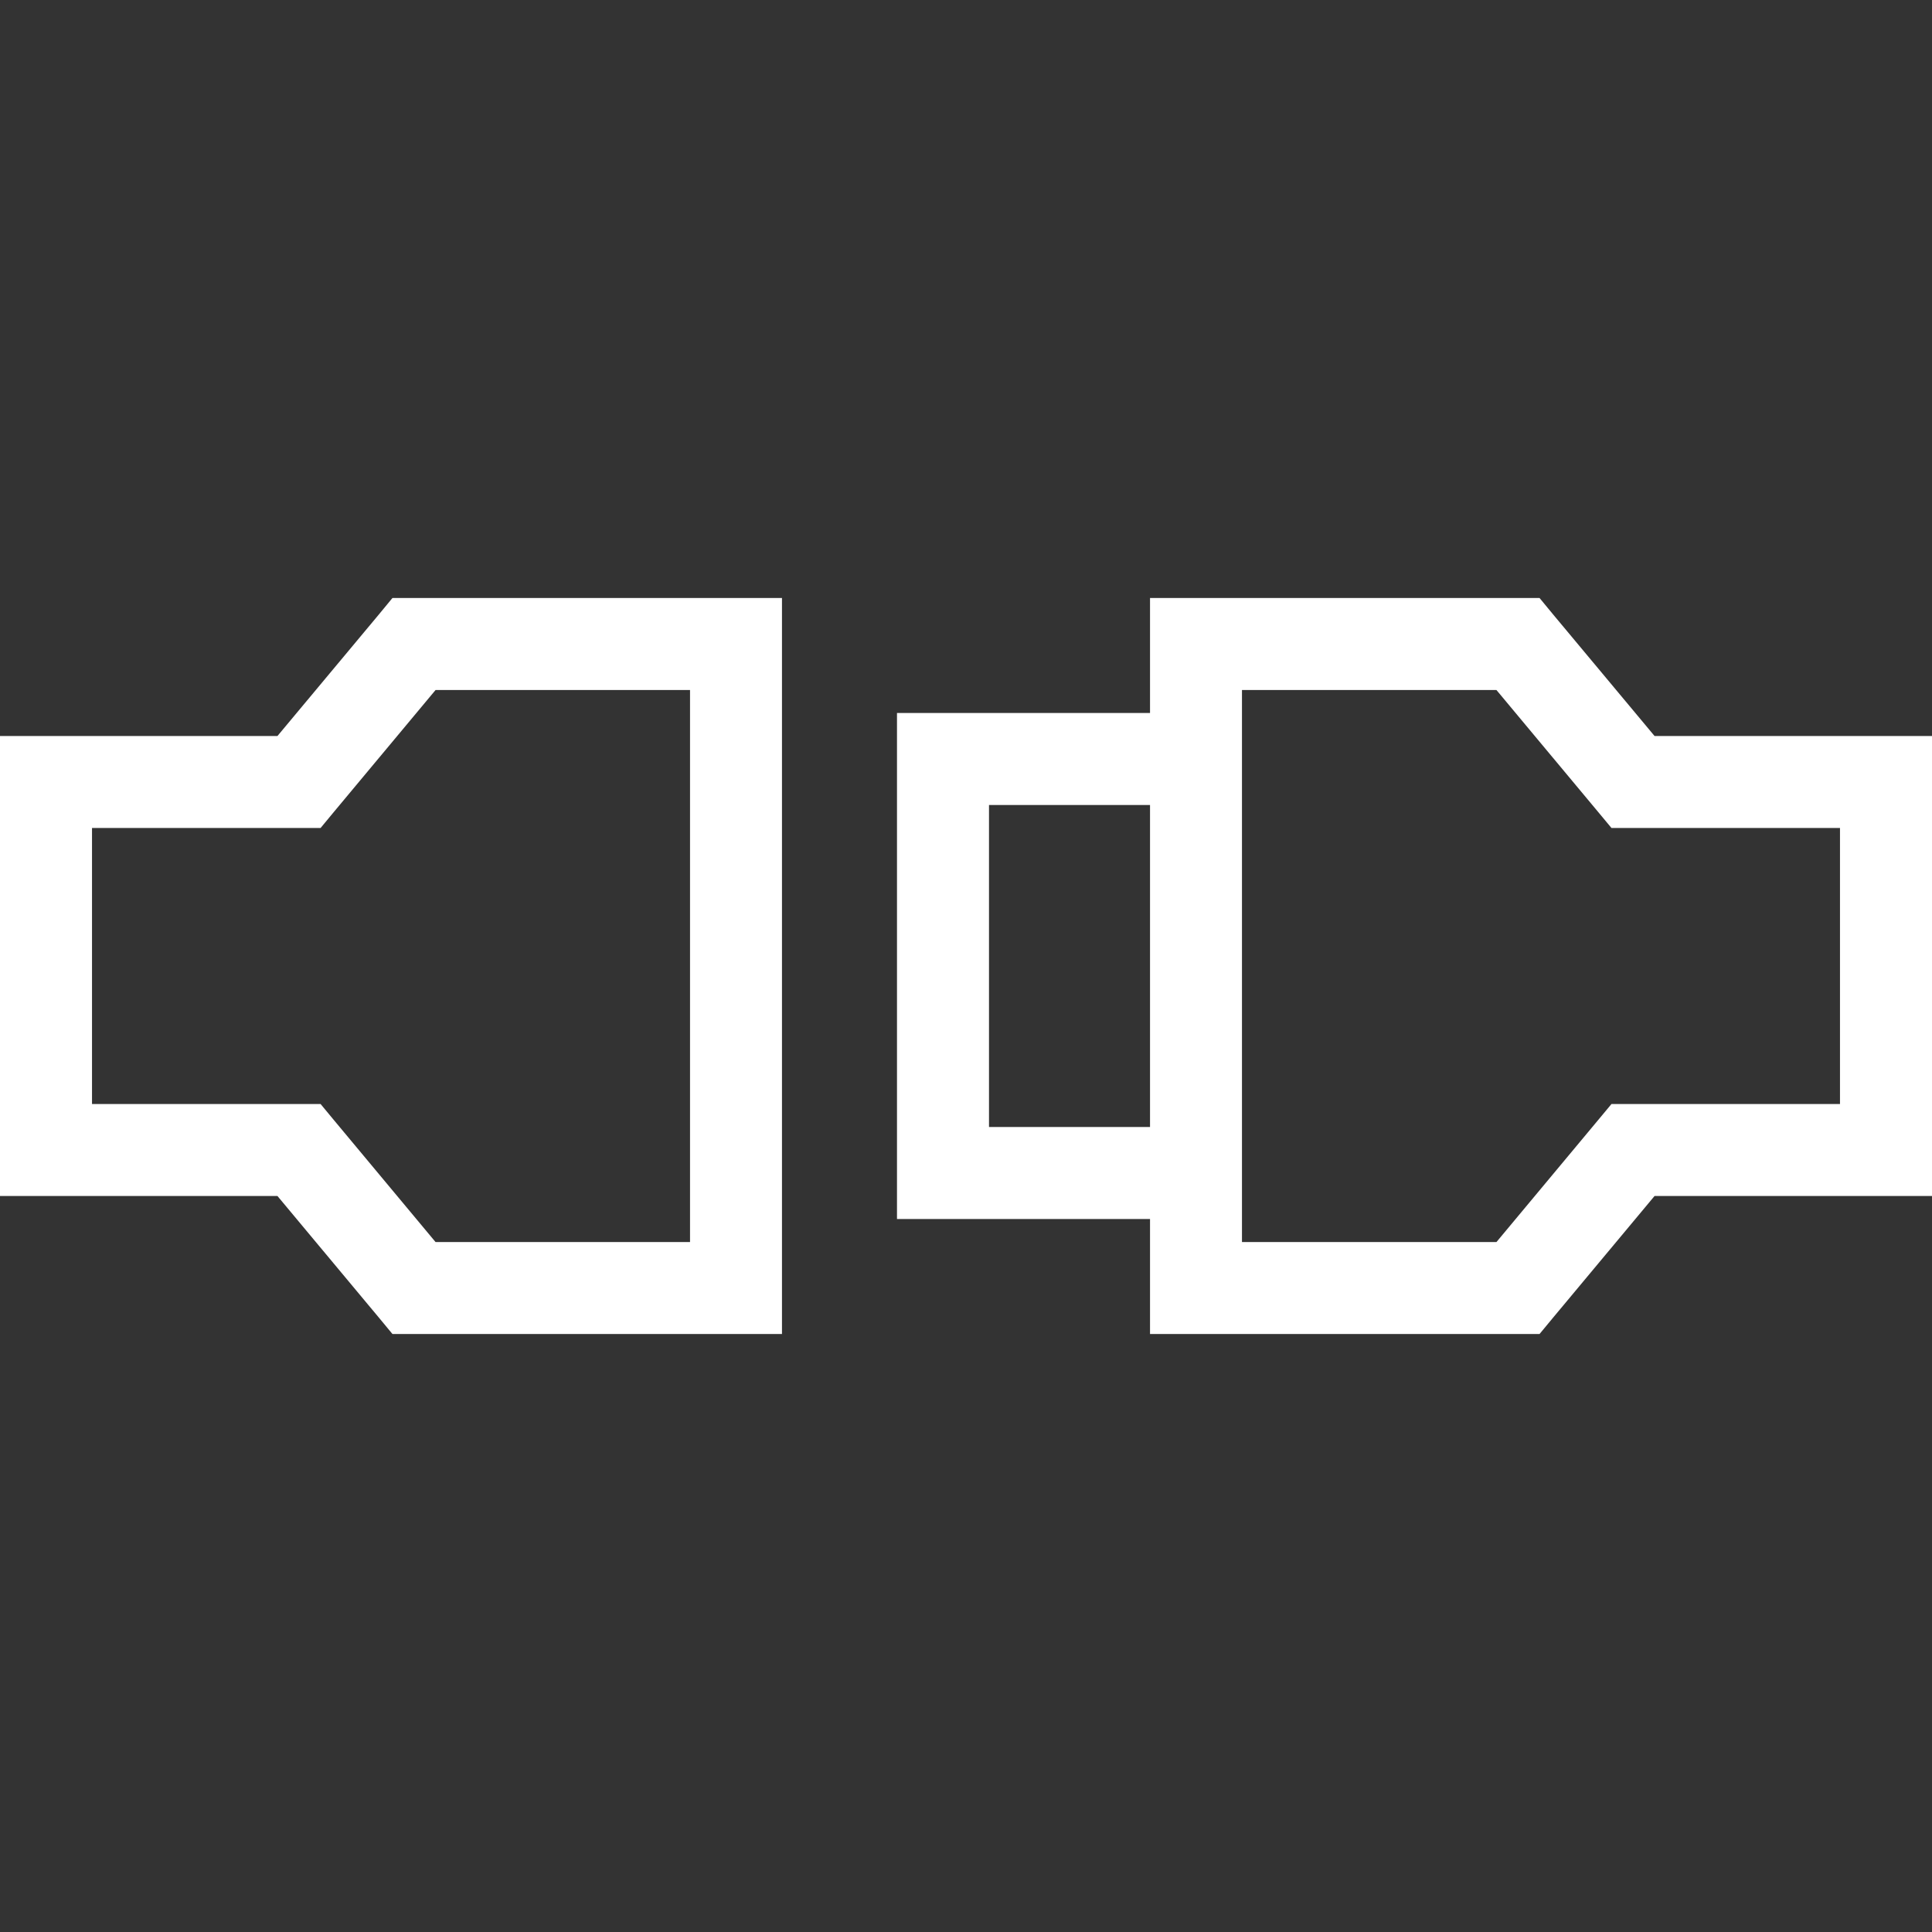 <svg width="32" height="32" viewBox="0 0 32 32" fill="none" xmlns="http://www.w3.org/2000/svg">
<rect x="0" y="0" width="32" height="32" fill="#333333" stroke="none"/>
<path d="M6.5 9.905L6.274 10.179L4.595 12.191H0V19.809H4.595L6.274 21.822L6.5 22.095H12.952V9.905H6.5ZM19.048 9.905V11.809H14.857V20.191H19.048V22.095H25.5L25.726 21.822L27.405 19.809H32V12.191H27.405L25.726 10.179L25.5 9.905H19.048ZM7.214 11.429H11.429V20.572H7.214L5.536 18.559L5.31 18.286H1.524V13.714H5.31L5.536 13.441L7.214 11.429ZM20.571 11.429H24.786L26.464 13.441L26.691 13.714H30.476V18.286H26.691L26.464 18.559L24.786 20.572H20.571V11.429ZM16.381 13.333H19.048V18.667H16.381V13.333Z" fill="white"/>
</svg>
